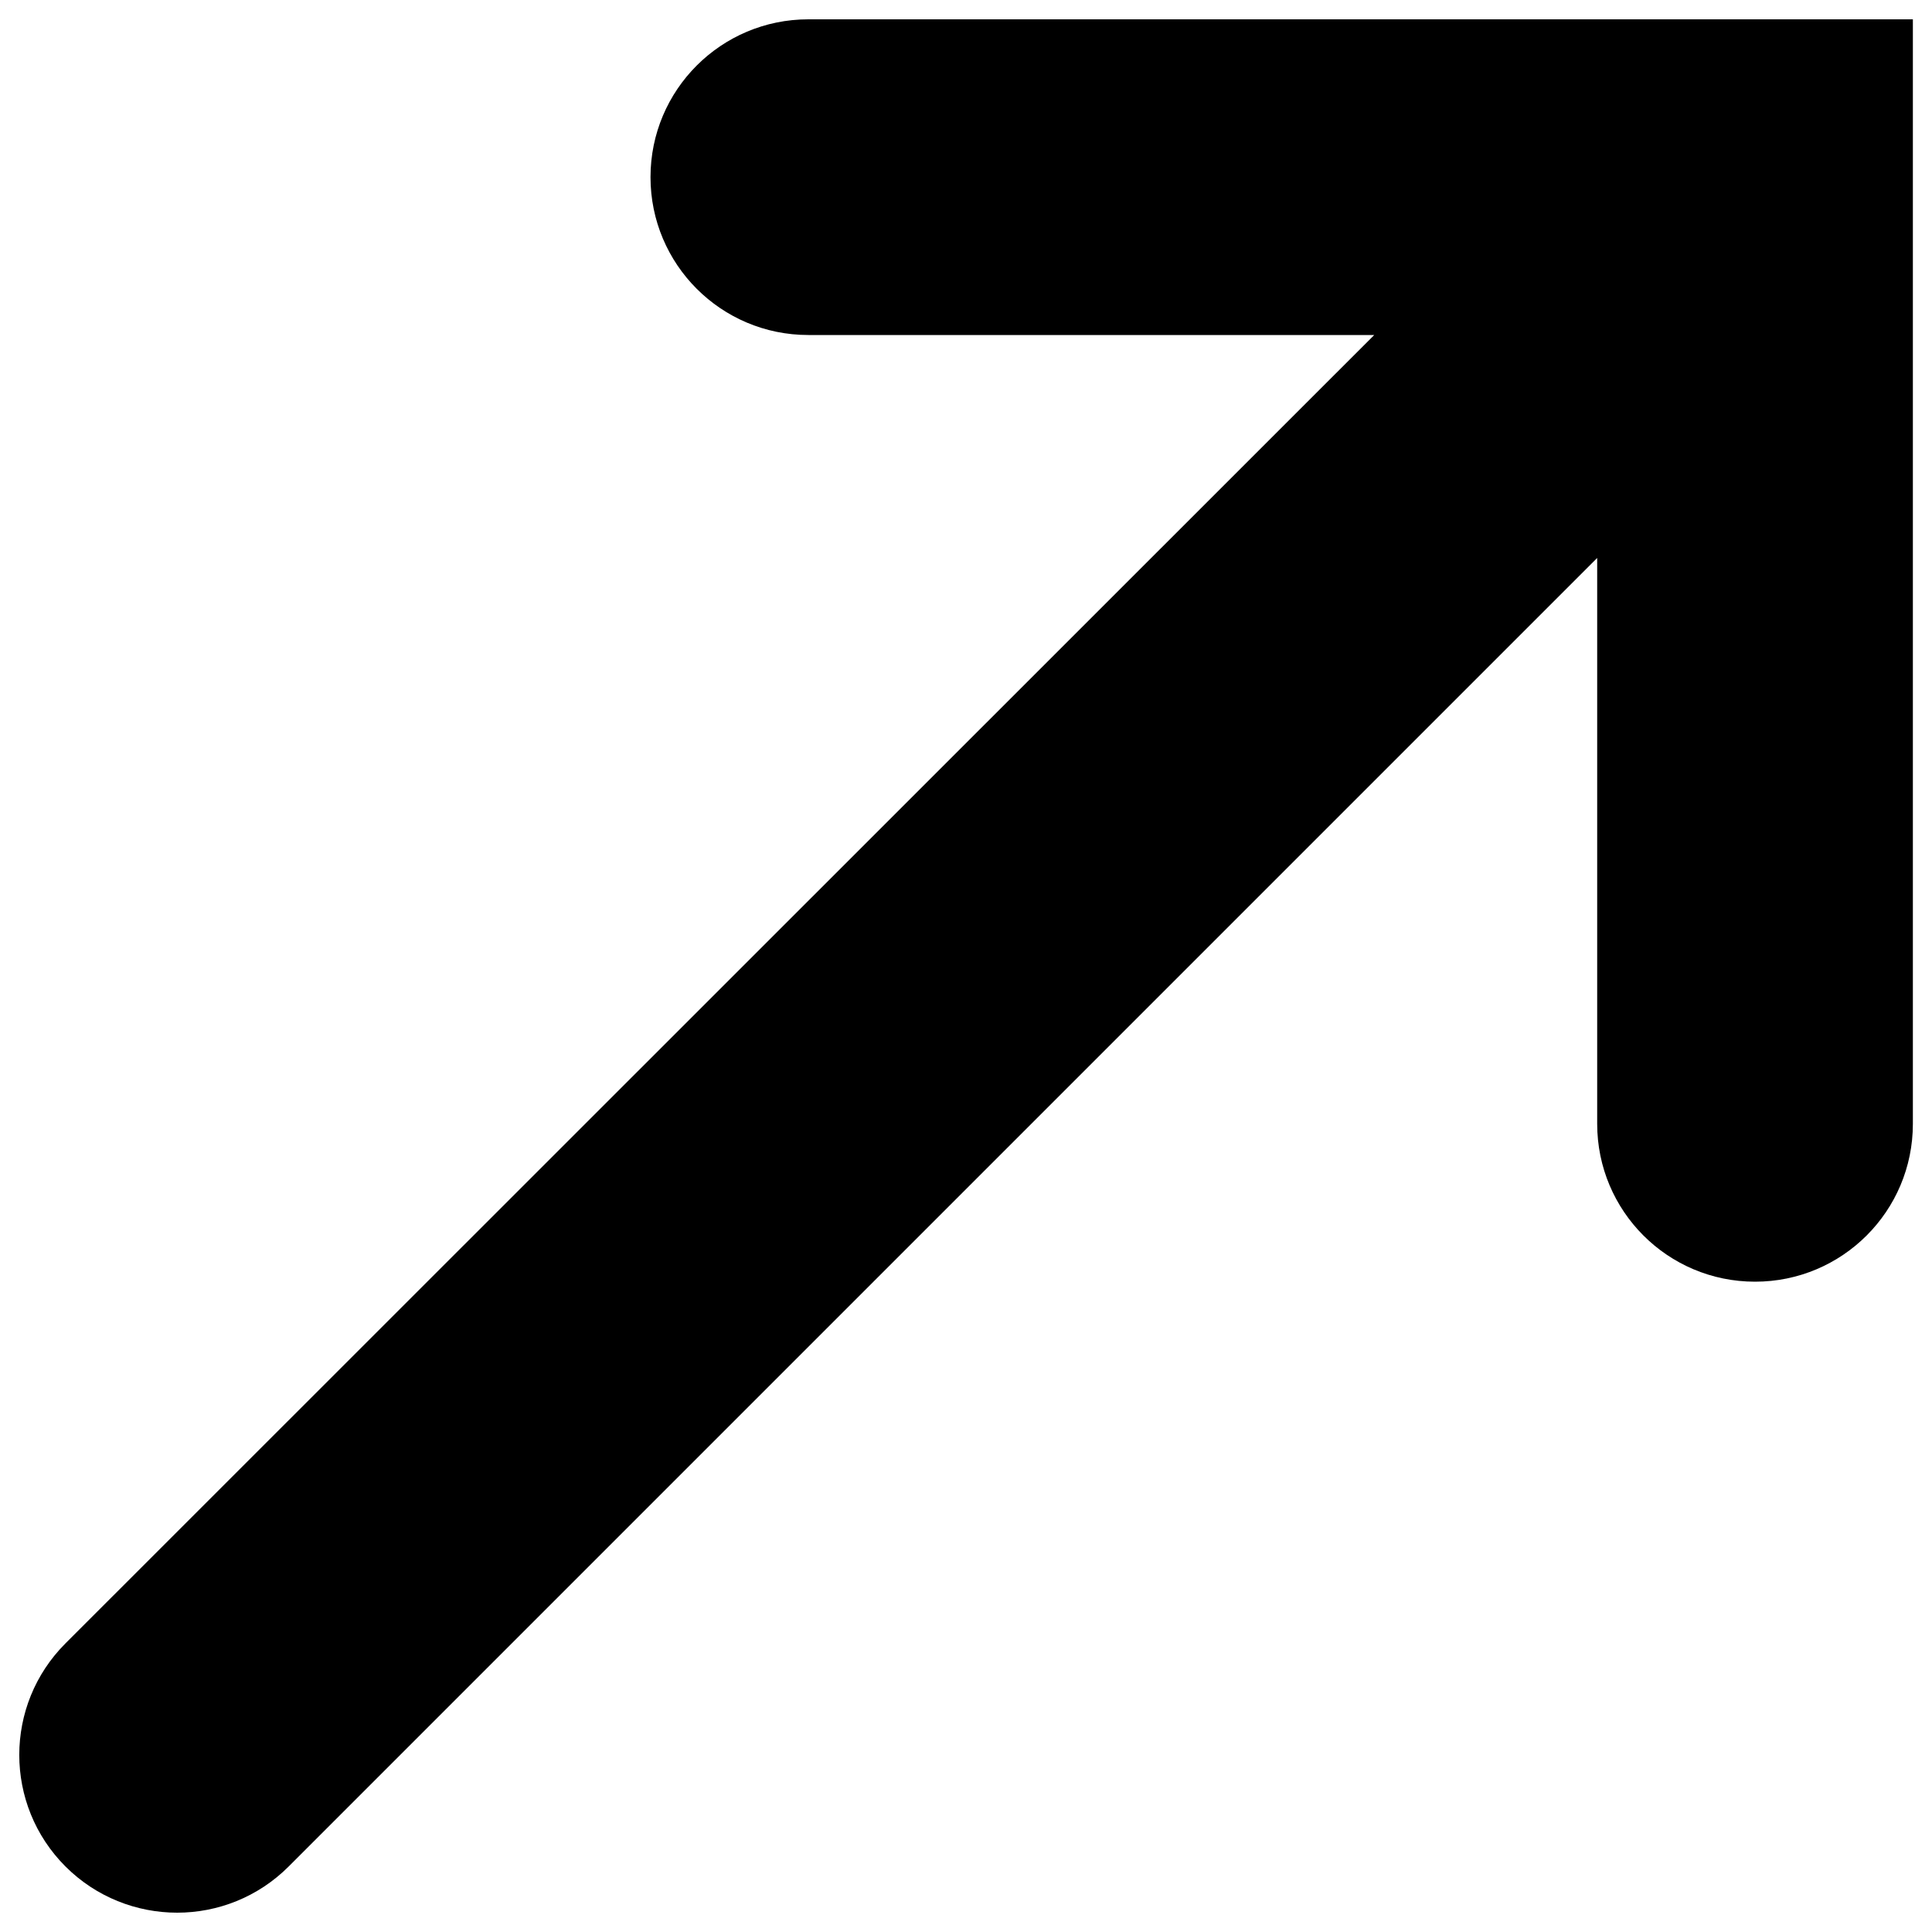 <?xml version="1.0" encoding="utf-8"?>
<!-- Svg Vector Icons : http://www.onlinewebfonts.com/icon -->
<!DOCTYPE svg PUBLIC "-//W3C//DTD SVG 1.1//EN" "http://www.w3.org/Graphics/SVG/1.1/DTD/svg11.dtd">
<svg version="1.1" xmlns="http://www.w3.org/2000/svg" xmlns:xlink="http://www.w3.org/1999/xlink" x="0px" y="0px" viewBox="0 0 1000 1000" enable-background="new 0 0 1000 1000" xml:space="preserve">
<g><path d="M908.4,10L908.4,10h-490c-45.1,0-81.7,36.5-81.7,81.7c0,45.1,36.5,81.7,81.7,81.7h292.9L33.9,850.6C2,882.5,2,934.2,33.9,966.1C49.8,982,70.8,990,91.7,990c20.9,0,41.8-8,57.7-23.9l677.3-677.3v292.9c0,45.1,36.5,81.7,81.7,81.7c45.1,0,81.7-36.5,81.7-81.7V10H908.4z"/></g>
</svg>
